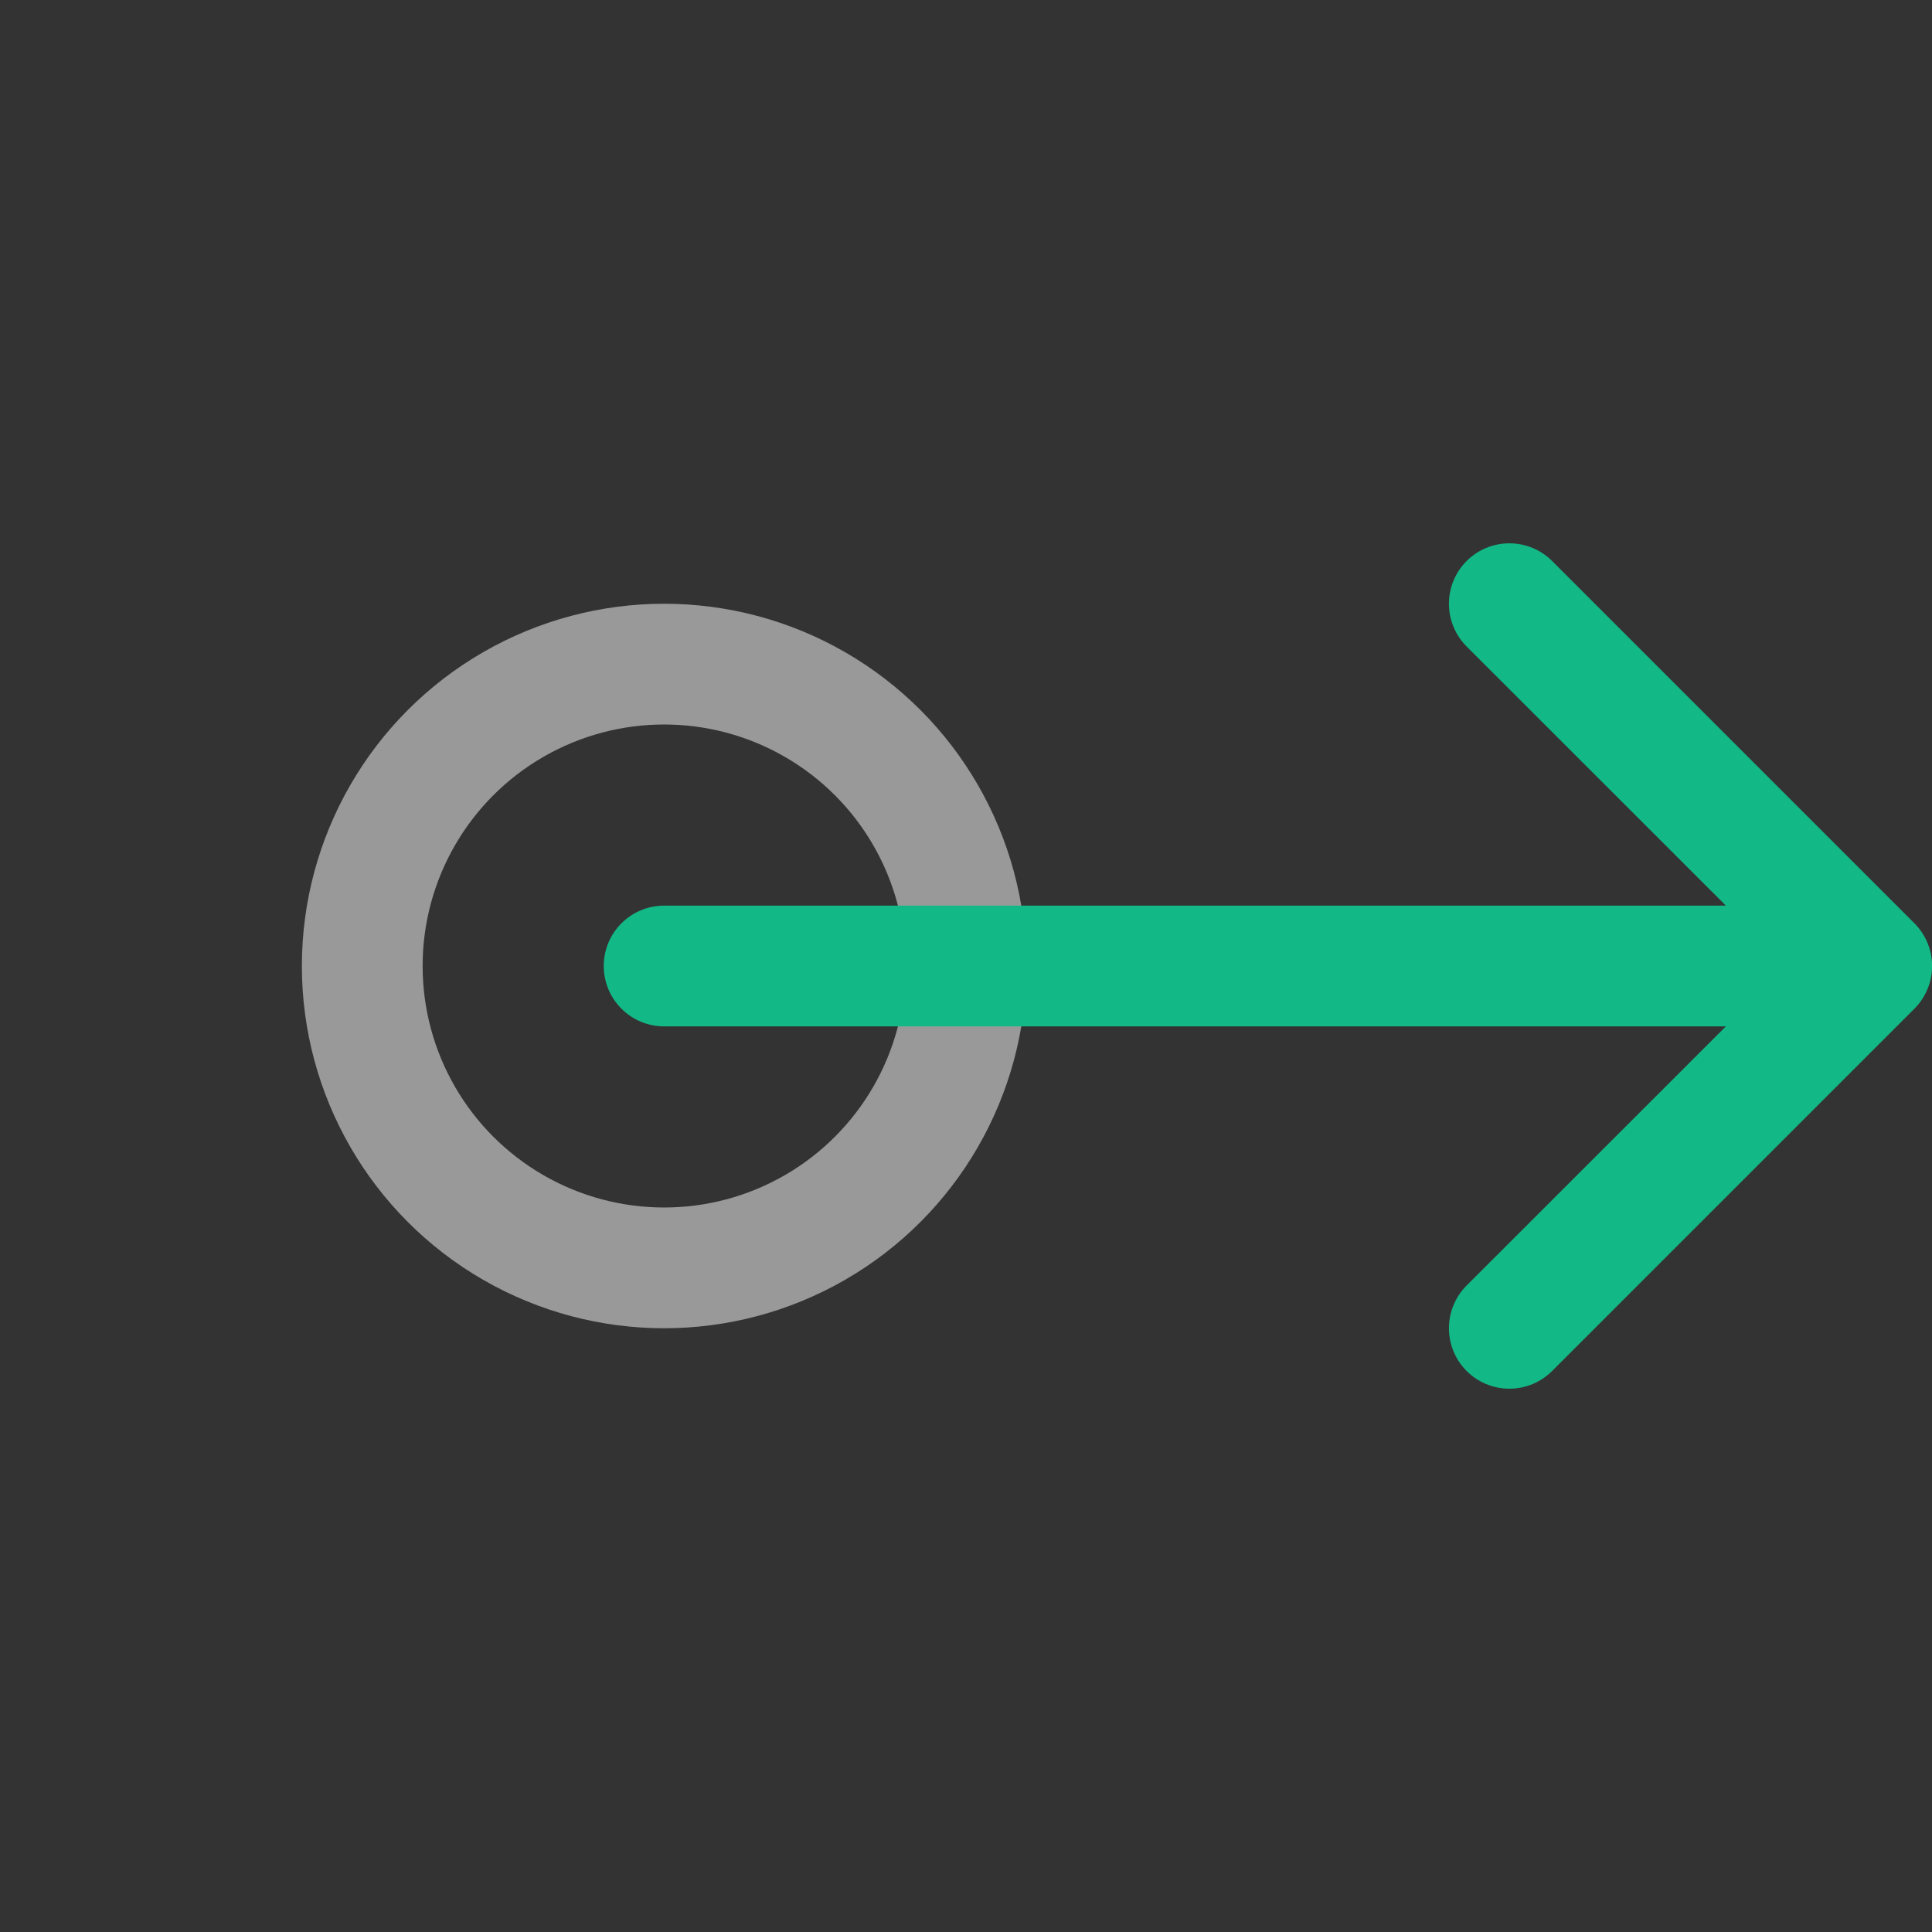 <svg width="32" height="32" viewBox="0 0 32 32" fill="none" xmlns="http://www.w3.org/2000/svg">
<rect x="0" y="0" width="32" height="32" fill="#333333" stroke="none"/>
<g clip-path="url(#clip0_169_2035)">
<circle opacity="0.5" cx="11" cy="16" r="5" stroke="white" stroke-width="2"/>
<path fill-rule="evenodd" clip-rule="evenodd" d="M31.708 16.708C31.801 16.615 31.875 16.505 31.925 16.383C31.976 16.262 32.002 16.131 32.002 16C32.002 15.868 31.976 15.738 31.925 15.617C31.875 15.495 31.801 15.385 31.708 15.292L25.708 9.292C25.52 9.104 25.266 8.999 25 8.999C24.734 8.999 24.48 9.104 24.292 9.292C24.104 9.48 23.999 9.734 23.999 10C23.999 10.265 24.104 10.52 24.292 10.708L28.586 15H11C10.735 15 10.48 15.105 10.293 15.293C10.105 15.48 10 15.735 10 16C10 16.265 10.105 16.52 10.293 16.707C10.48 16.895 10.735 17 11 17H28.586L24.292 21.292C24.104 21.48 23.999 21.734 23.999 22C23.999 22.265 24.104 22.52 24.292 22.708C24.48 22.896 24.734 23.001 25 23.001C25.266 23.001 25.52 22.896 25.708 22.708L31.708 16.708V16.708Z" fill="#12B886"/>
</g>
<defs>
<clipPath id="clip0_169_2035">
<rect width="32" height="32" fill="white"/>
</clipPath>
</defs>
</svg>
